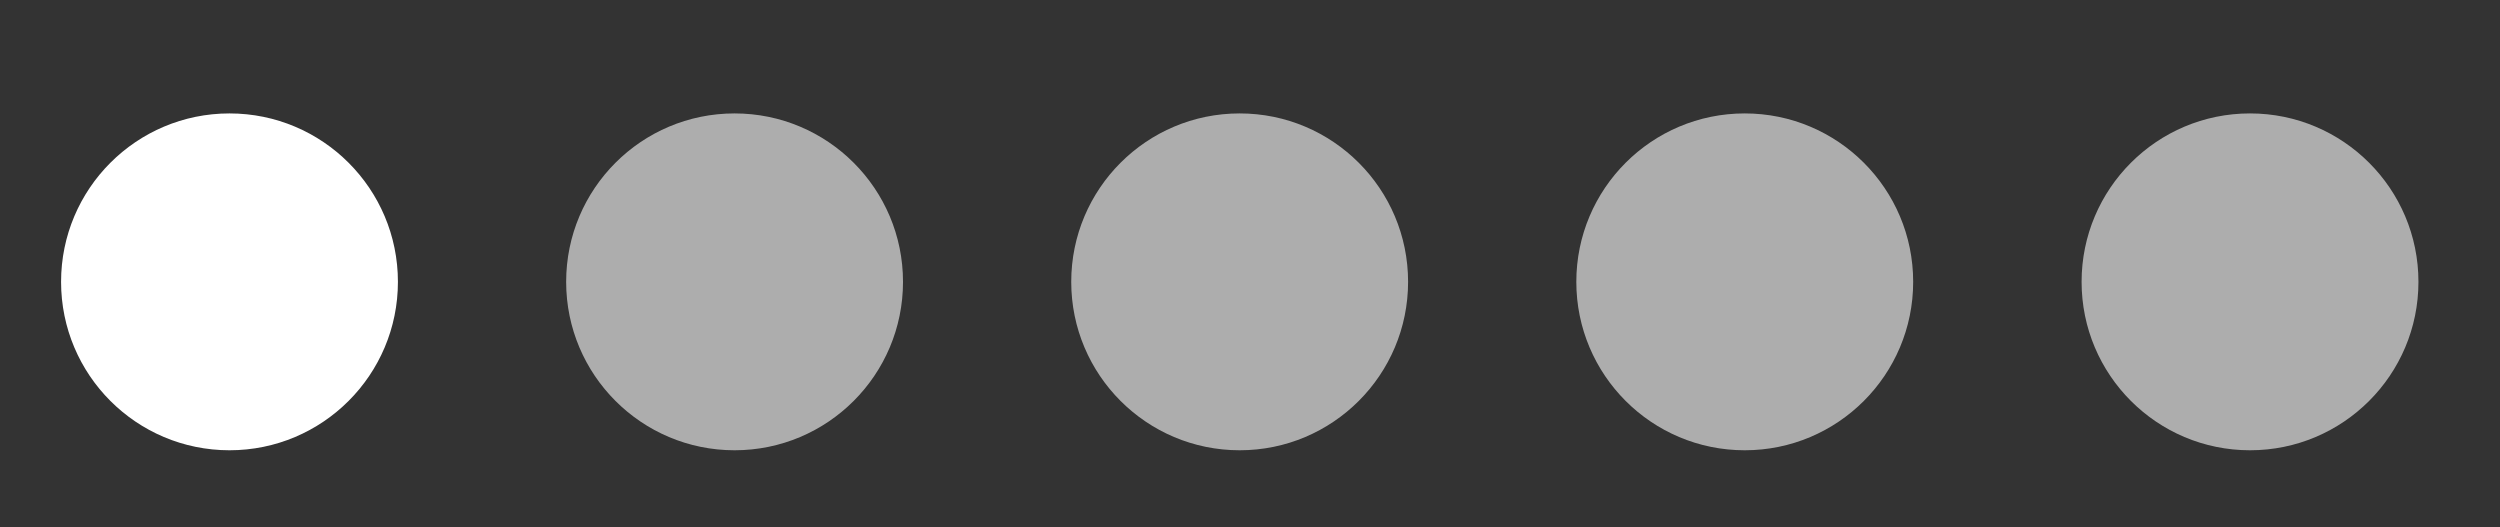 <?xml version="1.0" encoding="UTF-8"?>
<svg id="_图层_1" data-name="图层 1" xmlns="http://www.w3.org/2000/svg" viewBox="0 0 131.81 27.81">
  <rect x="0" y="0" width="131.81" height="27.81" fill="#333333" stroke="none"/>
  <defs>
    <style>
      .cls-1, .cls-2 {
        fill: #fff;
      }

      .cls-2 {
        isolation: isolate;
        opacity: .6;
      }
    </style>
  </defs>
  <g id="_组_325" data-name="组 325">
    <circle id="_椭圆_58" data-name="椭圆 58" class="cls-1" cx="12.1" cy="14.86" r="8.88"/>
    <circle id="_椭圆_59" data-name="椭圆 59" class="cls-2" cx="38.73" cy="14.86" r="8.88"/>
    <circle id="_椭圆_60" data-name="椭圆 60" class="cls-2" cx="65.36" cy="14.86" r="8.88"/>
    <circle id="_椭圆_61" data-name="椭圆 61" class="cls-2" cx="91.99" cy="14.86" r="8.88"/>
    <circle id="_椭圆_62" data-name="椭圆 62" class="cls-2" cx="118.63" cy="14.86" r="8.88"/>
  </g>
</svg>